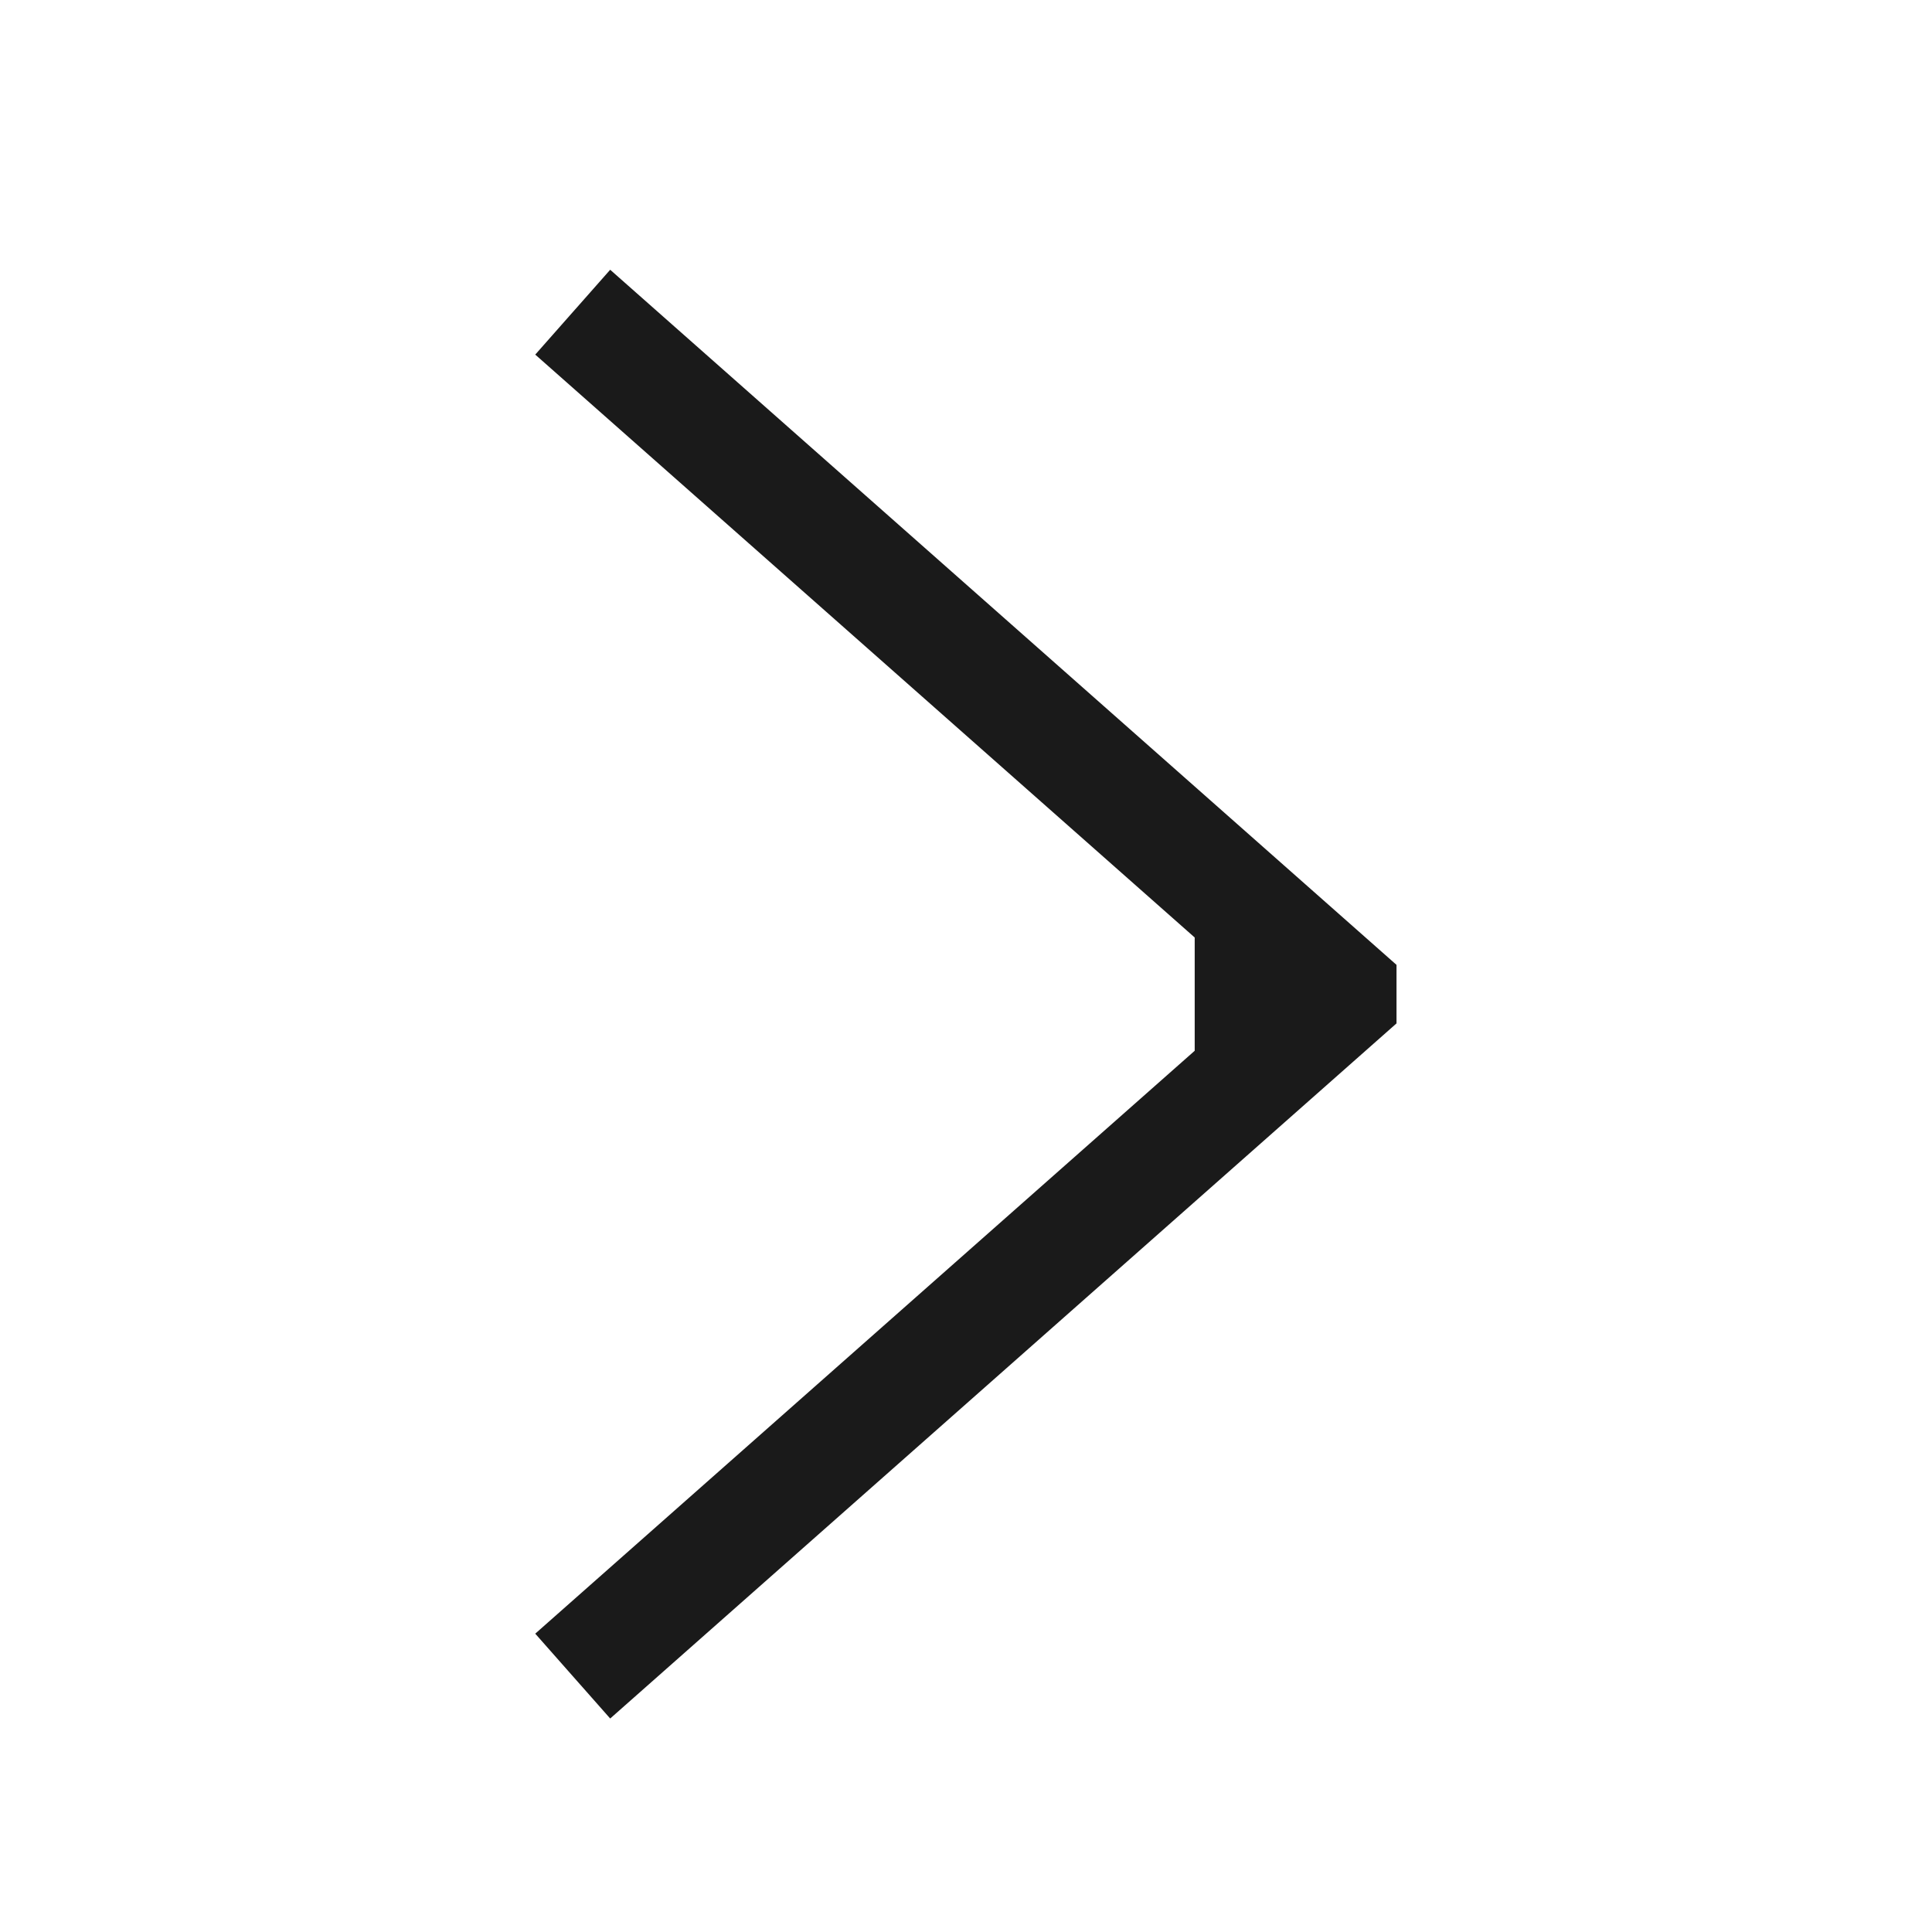 <svg width="24" height="24" viewBox="0 0 24 24" fill="none" xmlns="http://www.w3.org/2000/svg">
<path d="M7.58 21.348L6.649 20.294L14.841 13.053L14.841 11.646L6.649 4.405L7.58 3.351L17.348 11.986V12.713L7.58 21.348Z" fill="#1A1A1A"/>
</svg>
